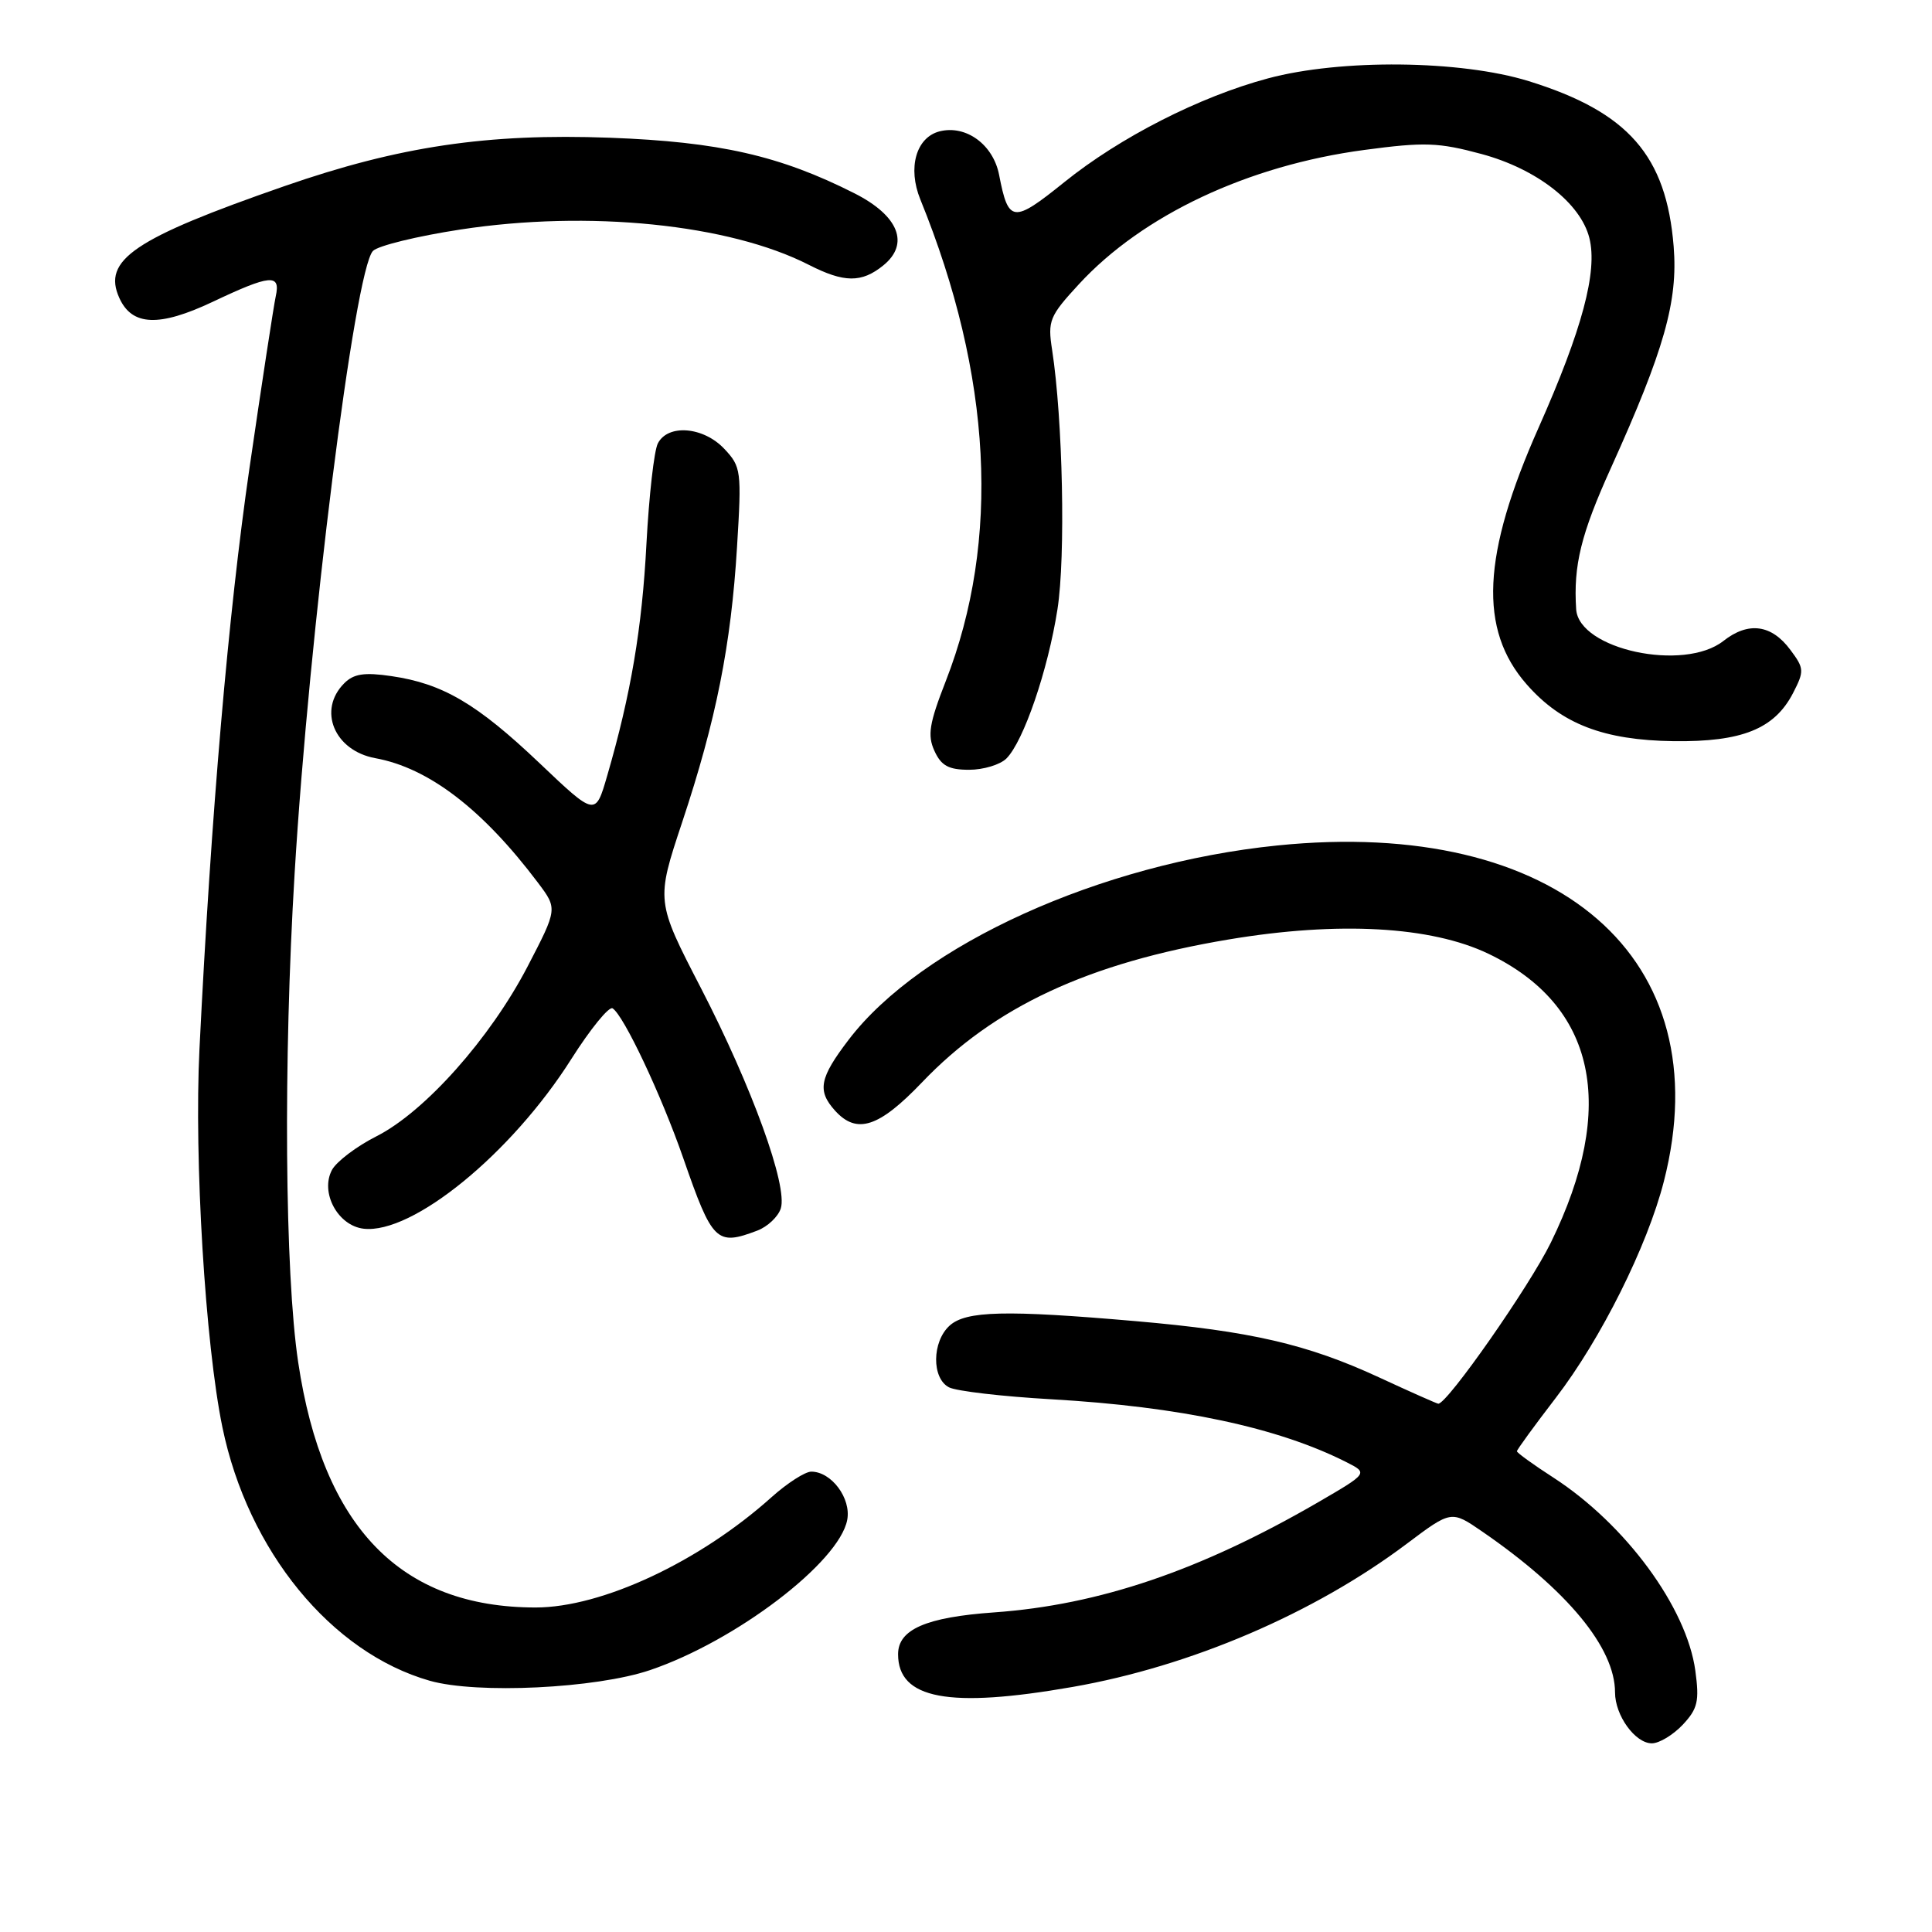 <?xml version="1.0" encoding="UTF-8" standalone="no"?>
<!DOCTYPE svg PUBLIC "-//W3C//DTD SVG 1.1//EN" "http://www.w3.org/Graphics/SVG/1.1/DTD/svg11.dtd" >
<svg xmlns="http://www.w3.org/2000/svg" xmlns:xlink="http://www.w3.org/1999/xlink" version="1.1" viewBox="0 0 256 256">
 <g >
 <path fill="currentColor"
d=" M 222.97 228.54 C 224.96 226.41 225.19 225.42 224.64 221.37 C 223.49 212.99 215.41 202.00 205.85 195.80 C 203.18 194.08 201.00 192.50 201.00 192.30 C 201.00 192.09 203.32 188.91 206.16 185.21 C 212.12 177.45 218.28 165.12 220.47 156.54 C 228.04 126.99 206.46 108.24 169.24 112.03 C 145.83 114.41 122.06 125.18 112.46 137.76 C 108.58 142.84 108.26 144.52 110.65 147.17 C 113.53 150.35 116.46 149.39 122.16 143.43 C 131.73 133.40 144.18 127.60 162.83 124.48 C 177.35 122.05 189.62 122.73 197.23 126.38 C 211.45 133.20 214.34 146.61 205.49 164.66 C 202.65 170.46 191.79 186.00 190.58 186.00 C 190.42 186.00 186.87 184.43 182.71 182.50 C 173.21 178.11 165.70 176.38 150.50 175.06 C 133.24 173.56 128.00 173.69 125.83 175.65 C 123.48 177.78 123.44 182.64 125.75 183.83 C 126.71 184.33 132.81 185.04 139.30 185.41 C 156.36 186.39 169.33 189.15 178.40 193.74 C 181.29 195.20 181.29 195.20 174.62 199.08 C 159.05 208.10 145.65 212.66 131.73 213.65 C 122.70 214.29 119.00 215.91 119.00 219.19 C 119.00 225.14 125.72 226.40 142.12 223.53 C 157.79 220.79 174.14 213.78 186.40 204.56 C 192.31 200.12 192.31 200.12 196.42 202.95 C 207.69 210.70 214.00 218.35 214.00 224.25 C 214.00 227.31 216.67 231.00 218.88 231.00 C 219.86 231.00 221.69 229.89 222.97 228.54 Z  M 86.13 221.30 C 97.49 217.45 111.19 207.02 112.26 201.40 C 112.81 198.54 110.17 195.00 107.50 195.00 C 106.68 195.00 104.32 196.52 102.25 198.37 C 92.71 206.94 79.75 213.00 70.98 213.00 C 53.07 213.00 42.78 202.37 39.51 180.50 C 37.74 168.66 37.53 140.64 39.04 115.71 C 40.96 83.83 46.99 35.86 49.41 33.26 C 50.04 32.57 55.27 31.29 61.03 30.41 C 77.99 27.81 96.60 29.69 107.17 35.09 C 111.86 37.48 114.16 37.50 117.04 35.17 C 120.57 32.31 119.08 28.58 113.23 25.62 C 103.35 20.62 95.28 18.79 80.80 18.25 C 64.57 17.65 52.88 19.39 37.73 24.65 C 17.73 31.60 13.52 34.45 15.82 39.50 C 17.50 43.20 21.09 43.34 28.17 40.00 C 35.83 36.37 37.20 36.25 36.54 39.25 C 36.27 40.49 34.70 50.72 33.06 62.00 C 30.26 81.25 27.97 107.84 26.43 139.00 C 25.71 153.56 27.20 178.13 29.47 189.12 C 32.85 205.50 43.89 218.99 56.95 222.71 C 63.22 224.49 78.95 223.73 86.13 221.30 Z  M 100.35 163.06 C 101.71 162.54 103.11 161.22 103.46 160.12 C 104.40 157.16 99.65 144.04 92.89 130.95 C 86.92 119.40 86.92 119.40 90.39 108.95 C 94.89 95.42 96.87 85.48 97.66 72.47 C 98.28 62.40 98.21 61.85 95.98 59.48 C 93.22 56.54 88.51 56.15 87.17 58.75 C 86.67 59.71 86.00 65.67 85.66 72.00 C 85.08 83.24 83.59 92.02 80.45 102.81 C 78.90 108.16 78.90 108.16 71.49 101.12 C 63.20 93.24 58.66 90.58 51.87 89.59 C 48.28 89.06 46.87 89.28 45.62 90.53 C 42.06 94.08 44.29 99.46 49.72 100.46 C 56.80 101.75 63.94 107.22 71.28 116.96 C 73.88 120.42 73.88 120.42 69.89 128.10 C 64.94 137.60 56.31 147.30 49.91 150.55 C 47.25 151.89 44.59 153.91 43.99 155.02 C 42.39 158.01 44.76 162.41 48.18 162.81 C 54.66 163.56 67.77 152.86 75.70 140.33 C 78.23 136.34 80.70 133.31 81.17 133.61 C 82.64 134.52 87.62 145.07 90.55 153.50 C 94.40 164.59 94.94 165.11 100.35 163.06 Z  M 133.36 100.50 C 135.63 98.22 138.86 88.81 140.12 80.73 C 141.21 73.78 140.83 55.58 139.41 46.36 C 138.81 42.50 139.05 41.90 142.96 37.66 C 151.41 28.49 165.39 21.92 180.77 19.87 C 188.76 18.80 190.61 18.87 196.32 20.41 C 203.64 22.39 209.44 26.92 210.60 31.54 C 211.71 35.97 209.65 43.66 203.88 56.65 C 196.37 73.54 195.91 83.42 202.30 90.69 C 206.90 95.93 212.48 98.08 221.77 98.21 C 230.82 98.32 235.12 96.59 237.58 91.85 C 239.09 88.92 239.07 88.57 237.24 86.12 C 234.74 82.74 231.66 82.33 228.36 84.93 C 223.12 89.05 209.20 86.06 208.85 80.73 C 208.47 74.90 209.49 70.77 213.46 62.00 C 220.52 46.38 222.35 39.94 221.77 32.67 C 220.80 20.61 215.75 14.84 202.56 10.75 C 193.54 7.96 177.68 7.79 168.00 10.39 C 158.94 12.82 148.39 18.20 141.01 24.15 C 134.23 29.61 133.62 29.54 132.39 23.19 C 131.62 19.17 128.02 16.53 124.52 17.40 C 121.39 18.19 120.24 22.23 121.95 26.43 C 131.45 49.78 132.60 71.59 125.32 90.25 C 123.13 95.86 122.87 97.43 123.82 99.50 C 124.71 101.46 125.70 102.00 128.41 102.00 C 130.30 102.00 132.53 101.33 133.36 100.50 Z "/>
</g>
</svg>